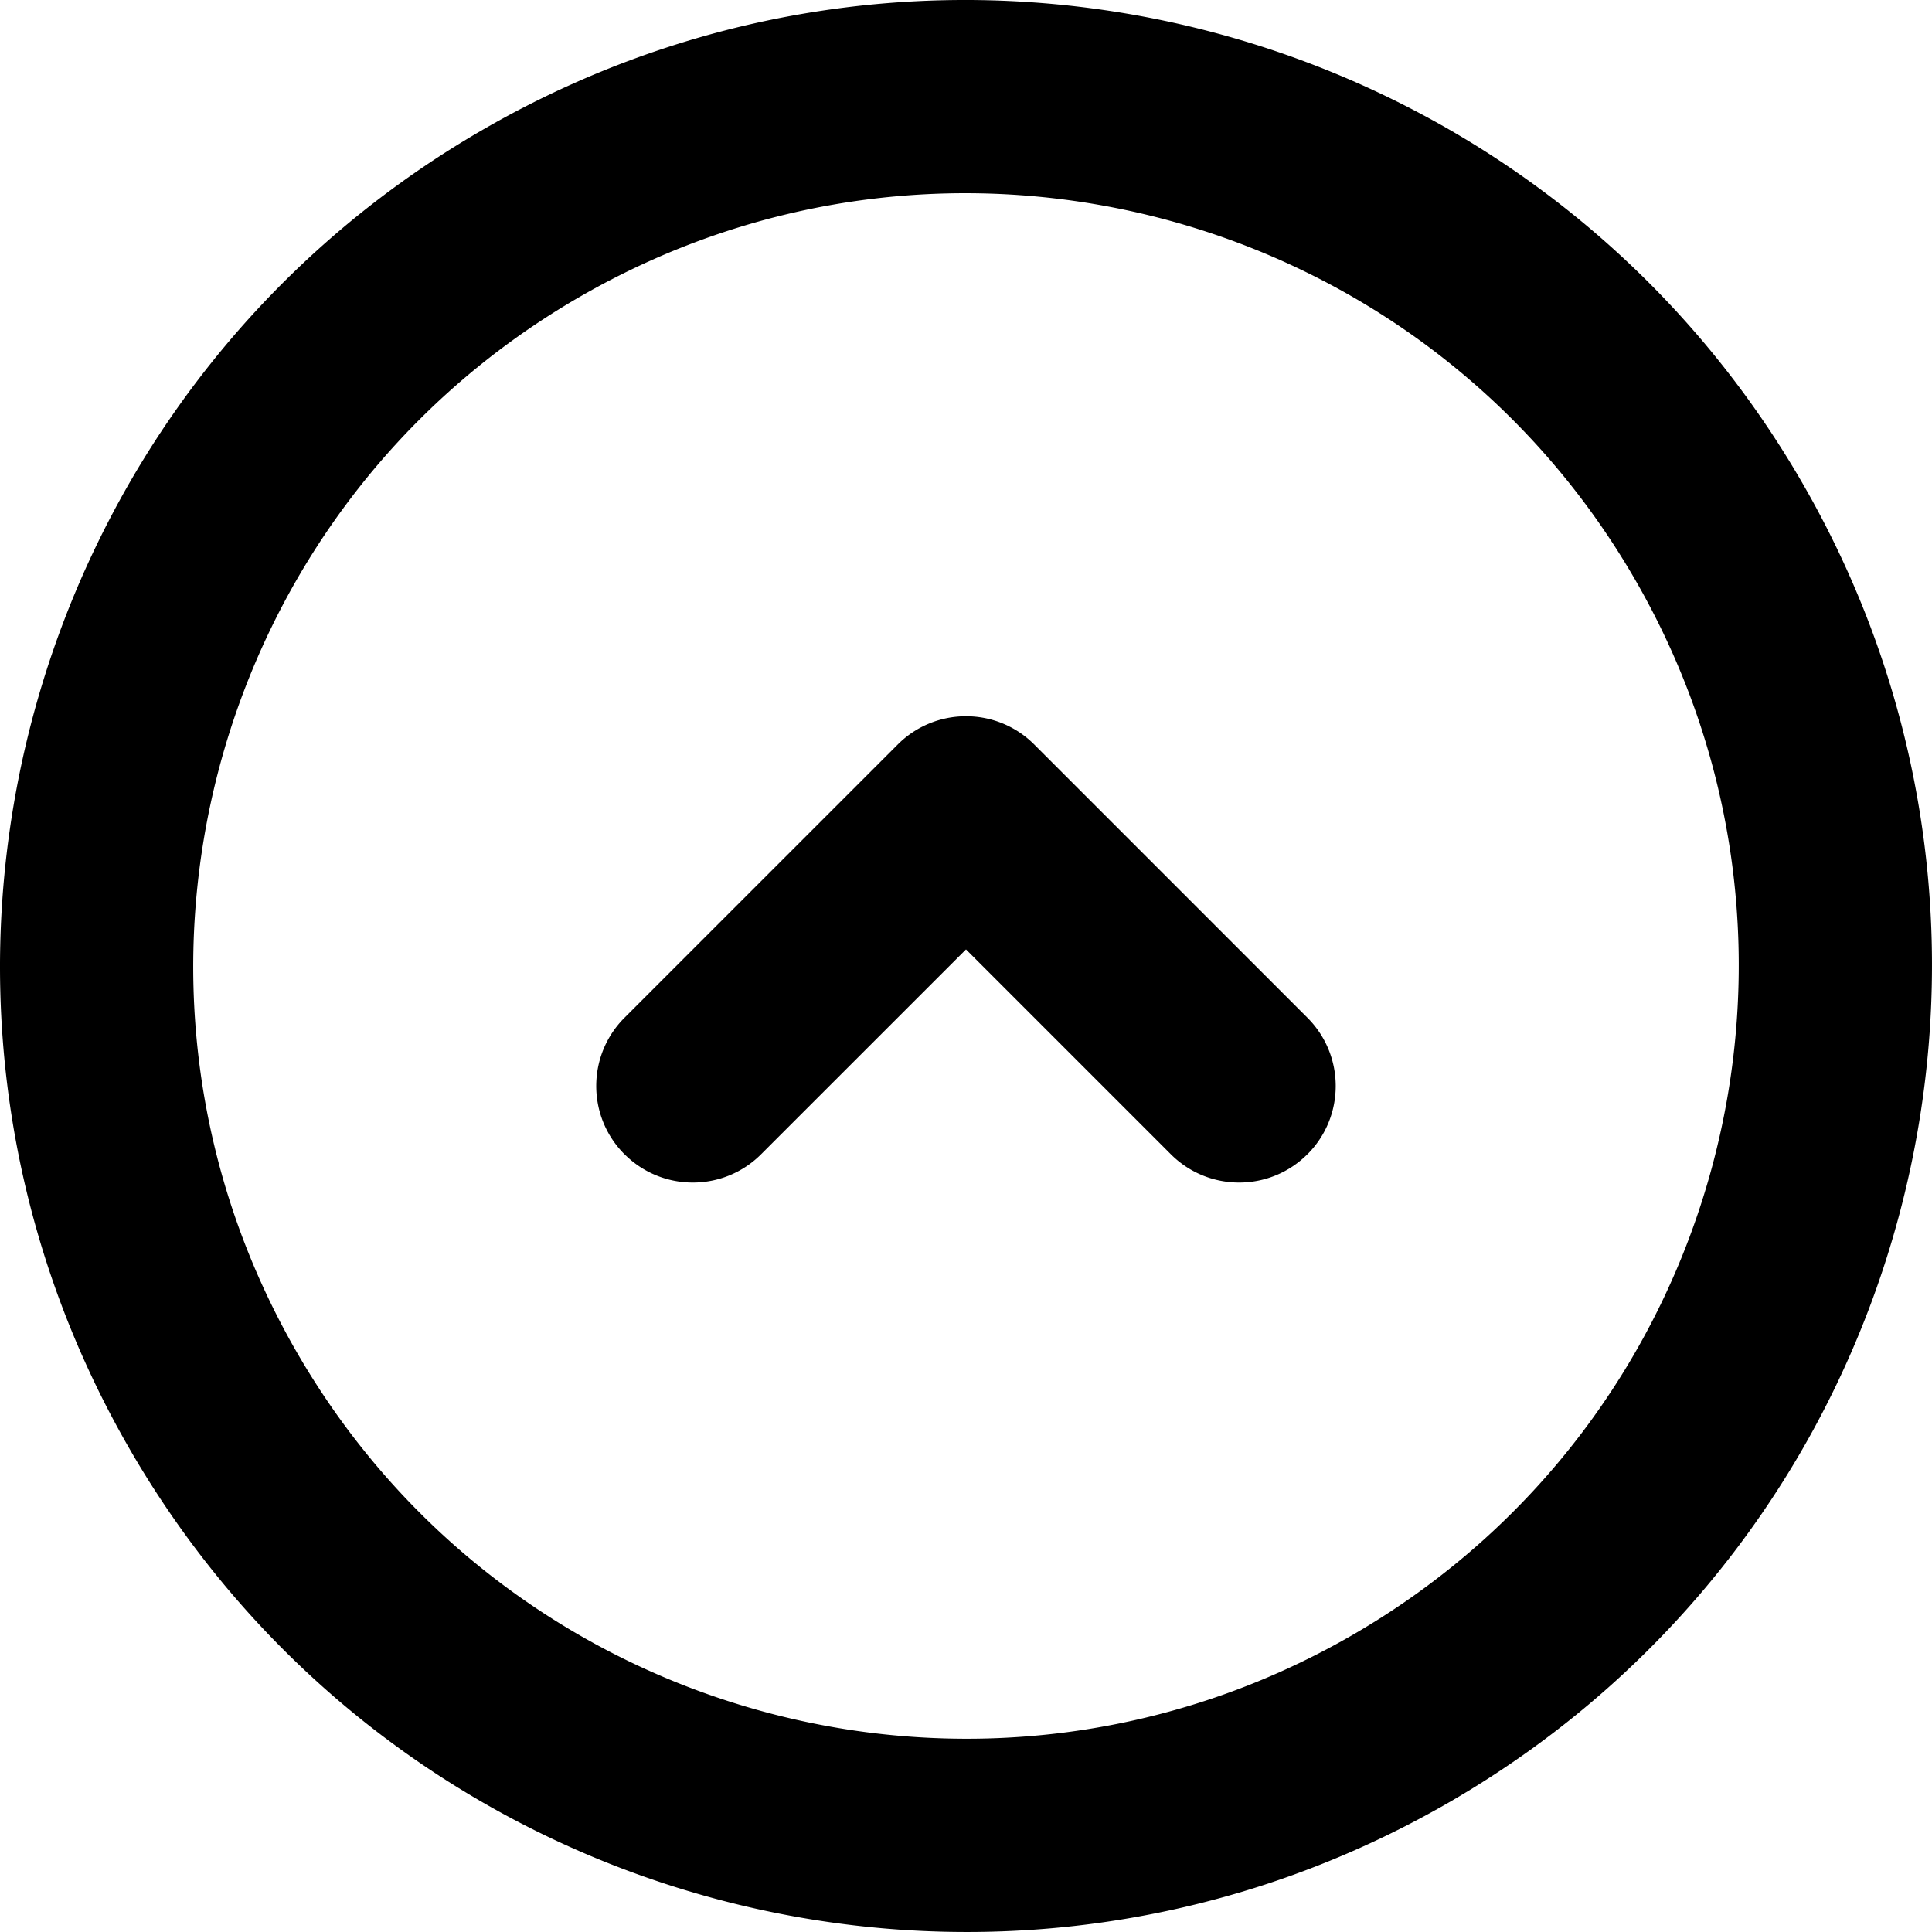 <svg version="1.1" id="Capa_1" xmlns="http://www.w3.org/2000/svg" x="0" y="0" width="314.069" height="314.069" xml:space="preserve"><path d="M293.003 78.531C249.646 3.436 153.619-22.295 78.529 21.061 3.434 64.411-22.297 160.443 21.067 235.542c43.35 75.087 139.375 100.822 214.465 57.467 75.096-43.361 100.839-139.388 57.471-214.478zm-73.168 187.271c-60.067 34.685-136.894 14.114-171.576-45.961C13.577 159.762 34.161 82.943 94.23 48.261c60.071-34.69 136.894-14.106 171.578 45.971 34.685 60.076 14.098 136.886-45.973 171.57zm-51.703-144.768a15.62 15.62 0 00-11.097-4.599 15.64 15.64 0 00-11.101 4.599l-44.409 44.406c-6.133 6.128-6.133 16.078 0 22.206v-.009c6.129 6.132 16.076 6.132 22.201 0l33.308-33.299 33.298 33.299c6.135 6.132 16.077 6.132 22.201 0v.009c6.135-6.128 6.135-16.078 0-22.206l-44.401-44.406z" id="_x34_99._Up"/></svg>